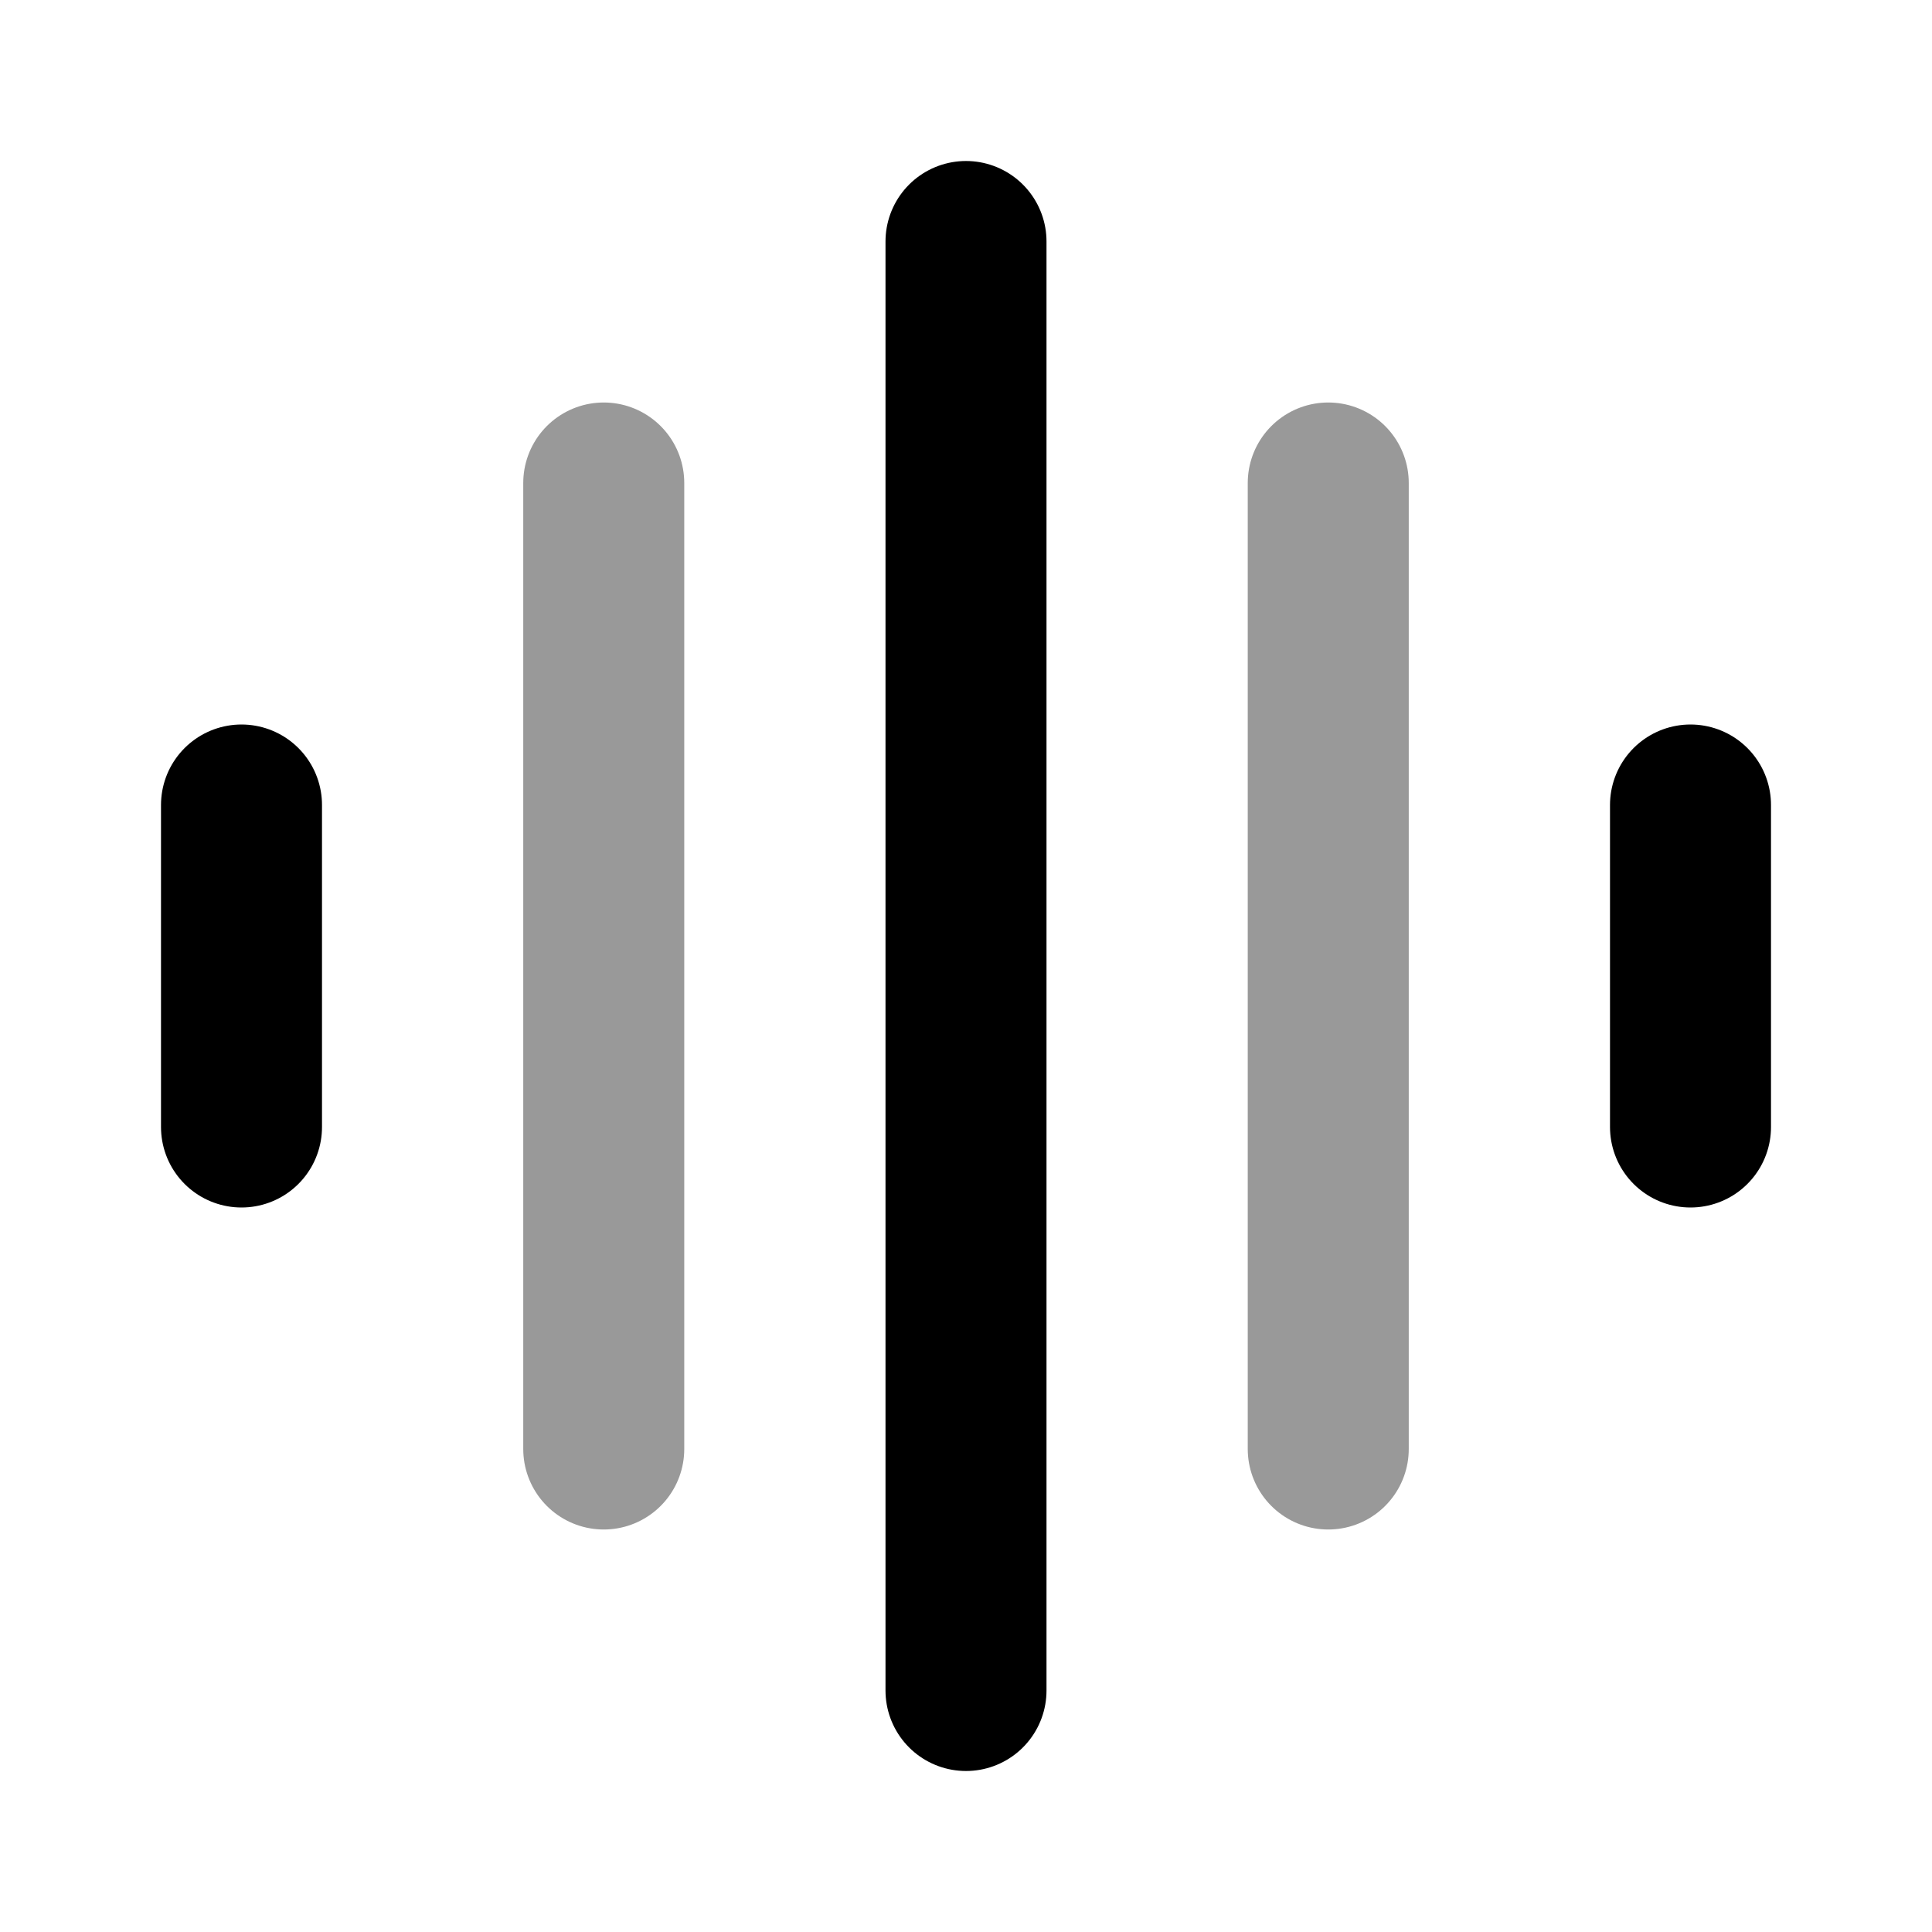<svg width="24" height="24" viewBox="0 0 24 24" fill="none" xmlns="http://www.w3.org/2000/svg">
<path opacity="0.4" d="M7.5 6L7.5 18M16.5 6V18" stroke="currentColor" stroke-width="2" stroke-linecap="round" stroke-linejoin="round"/>
<path d="M3 10L3 14M12 3V21M21 10V14" stroke="currentColor" stroke-width="2" stroke-linecap="round" stroke-linejoin="round"/>
</svg>
